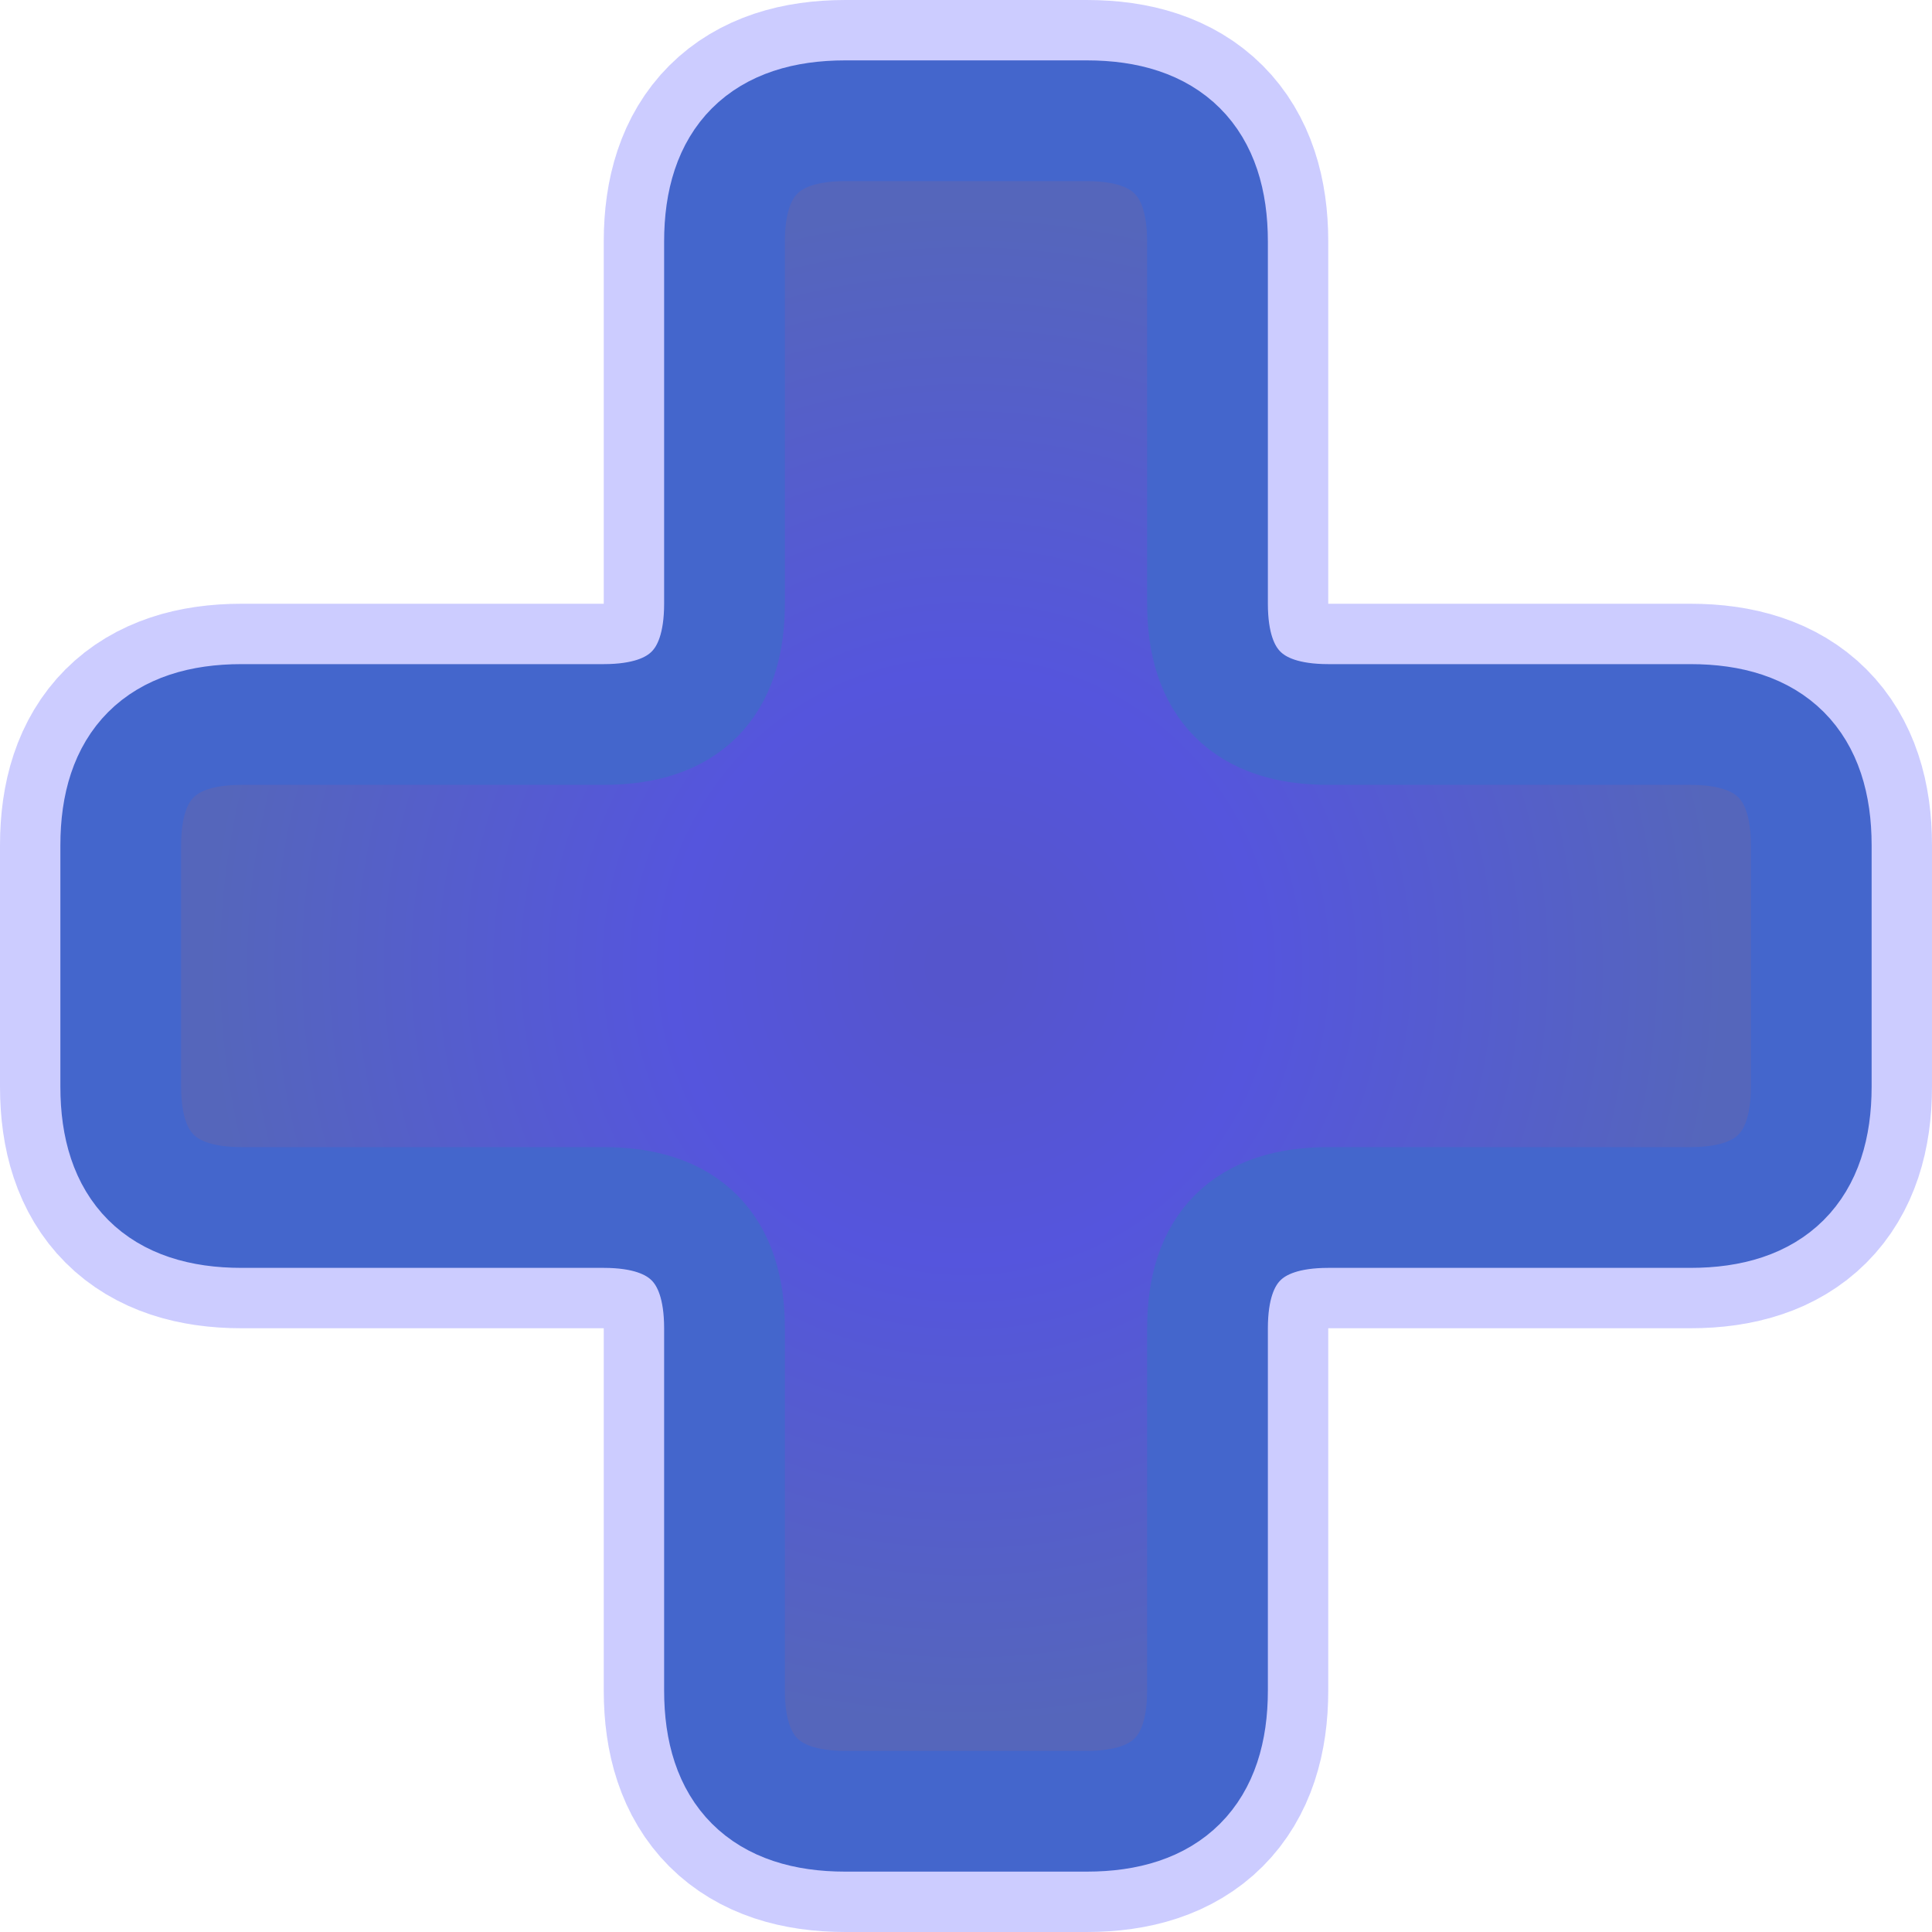 <?xml version="1.0" encoding="UTF-8"?>
<!DOCTYPE svg PUBLIC "-//W3C//DTD SVG 1.1//EN" "http://www.w3.org/Graphics/SVG/1.1/DTD/svg11.dtd">
<svg version="1.1" width="32" height="32" xmlns="http://www.w3.org/2000/svg">

	<defs>
		<radialGradient id="gradient">
			<stop offset="4%" stop-color="#55C" />
			<stop offset="35%" stop-color="#55D" />
			<stop offset="90%" stop-color="#56B" />
		</radialGradient>
	</defs>

	<path
		d="
			M12,4 Q12,2 14,2 L18,2 Q20,2 20,4 L20,10 Q20,12 22,12
			L28,12 Q30,12 30,14 L30,18 Q30,20 28,20 L22,20 Q20,20 20,22
			L20,28 Q20,30 18,30 L14,30 Q12,30 12,28 L12,22 Q12,20 10,20
			L4,20 Q2,20 2,18 L2,14 Q2,12 4,12 L10,12 Q12,12 12,10 L12,4"
		stroke-width="4" stroke="#CCF" fill="" fill-opacity="0" />
	<path
		d="
			M12,4 Q12,2 14,2 L18,2 Q20,2 20,4 L20,10 Q20,12 22,12
			L28,12 Q30,12 30,14 L30,18 Q30,20 28,20 L22,20 Q20,20 20,22
			L20,28 Q20,30 18,30 L14,30 Q12,30 12,28 L12,22 Q12,20 10,20
			L4,20 Q2,20 2,18 L2,14 Q2,12 4,12 L10,12 Q12,12 12,10 L12,4"
		stroke-width="2" stroke="#46C" fill="url(#gradient)" />

</svg>
